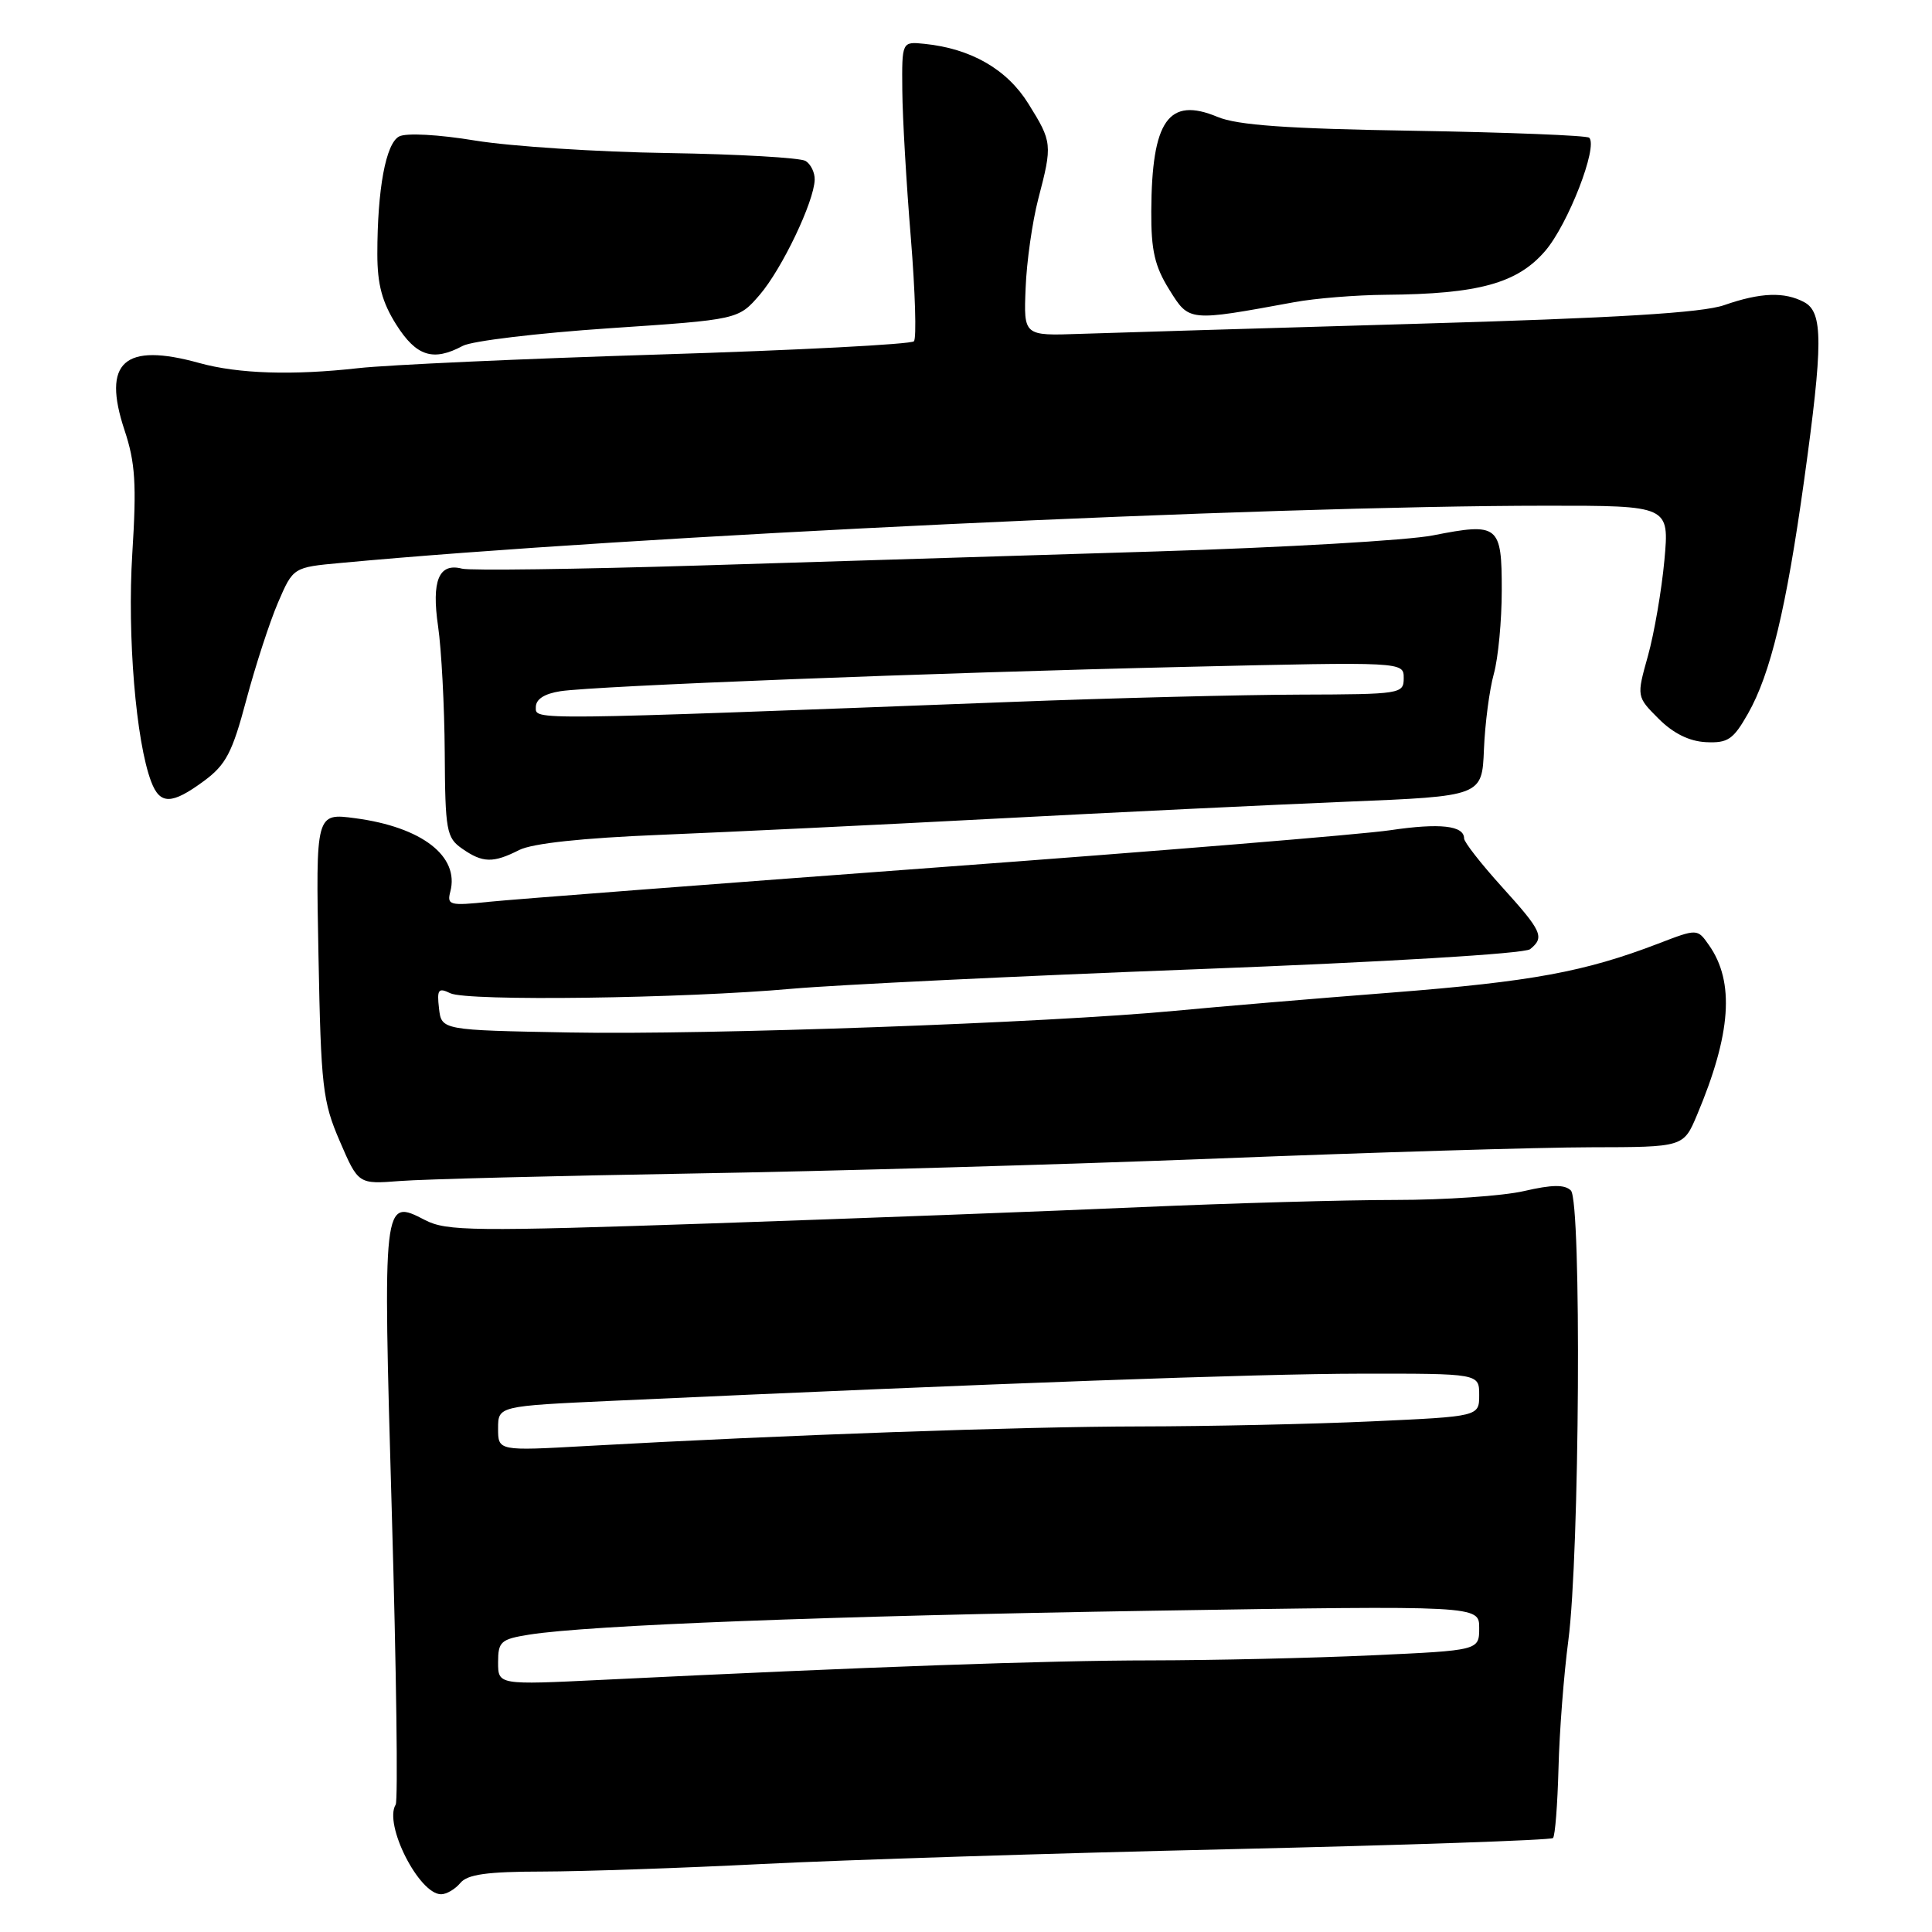 <?xml version="1.0" encoding="UTF-8" standalone="no"?>
<!DOCTYPE svg PUBLIC "-//W3C//DTD SVG 1.1//EN" "http://www.w3.org/Graphics/SVG/1.1/DTD/svg11.dtd" >
<svg xmlns="http://www.w3.org/2000/svg" xmlns:xlink="http://www.w3.org/1999/xlink" version="1.1" viewBox="0 0 256 256">
 <g >
 <path fill="currentColor"
d=" M 61.00 249.50 C 61.95 248.36 64.55 248.00 71.87 247.99 C 77.17 247.98 90.28 247.53 101.00 246.99 C 111.72 246.45 139.58 245.56 162.89 245.03 C 186.21 244.49 205.51 243.83 205.78 243.55 C 206.06 243.28 206.38 239.10 206.51 234.28 C 206.63 229.45 207.22 221.85 207.81 217.39 C 209.31 206.02 209.58 159.18 208.15 157.75 C 207.34 156.94 205.67 156.96 201.95 157.82 C 199.14 158.47 191.45 159.00 184.86 159.00 C 178.27 159.00 163.11 159.43 151.19 159.95 C 139.26 160.48 113.74 161.44 94.48 162.10 C 62.69 163.18 59.18 163.14 56.33 161.67 C 50.72 158.77 50.72 158.77 51.92 200.54 C 52.52 221.24 52.75 238.60 52.43 239.12 C 50.82 241.72 55.52 251.00 58.45 251.00 C 59.17 251.00 60.32 250.32 61.00 249.50 Z  M 91.50 155.50 C 109.65 155.20 141.15 154.30 161.50 153.50 C 181.85 152.70 204.03 152.03 210.79 152.02 C 223.07 152.00 223.07 152.00 224.86 147.75 C 229.39 137.01 229.88 130.12 226.45 125.24 C 224.91 123.04 224.91 123.04 219.71 125.04 C 209.95 128.78 202.95 130.07 184.43 131.52 C 174.26 132.31 161.31 133.40 155.67 133.94 C 138.88 135.53 93.74 137.15 75.50 136.81 C 58.50 136.50 58.50 136.50 58.17 133.61 C 57.88 131.11 58.09 130.84 59.67 131.61 C 61.89 132.69 90.51 132.31 105.00 131.01 C 110.78 130.50 134.85 129.33 158.50 128.43 C 183.60 127.47 202.02 126.37 202.75 125.77 C 204.70 124.19 204.34 123.40 199.00 117.50 C 196.25 114.46 194.00 111.58 194.00 111.10 C 194.00 109.39 190.82 109.03 184.20 110.01 C 180.51 110.56 153.43 112.78 124.00 114.95 C 94.58 117.13 67.95 119.17 64.83 119.49 C 59.58 120.04 59.20 119.94 59.67 118.14 C 60.90 113.45 55.89 109.59 47.08 108.42 C 41.84 107.72 41.84 107.72 42.20 126.61 C 42.53 144.02 42.75 145.95 45.02 151.21 C 47.48 156.92 47.48 156.92 52.99 156.49 C 56.02 156.25 73.35 155.81 91.50 155.50 Z  M 68.80 112.63 C 70.55 111.75 77.14 111.04 87.50 110.62 C 96.30 110.26 116.32 109.30 132.00 108.47 C 147.68 107.64 168.57 106.64 178.44 106.23 C 196.38 105.50 196.38 105.50 196.63 99.29 C 196.77 95.87 197.36 91.37 197.94 89.29 C 198.52 87.20 198.99 82.22 198.99 78.22 C 199.00 69.57 198.57 69.23 189.88 70.94 C 186.56 71.60 170.04 72.55 153.17 73.07 C 136.30 73.59 109.13 74.43 92.79 74.93 C 76.45 75.43 62.25 75.62 61.22 75.35 C 58.15 74.55 57.16 76.93 58.05 83.00 C 58.49 86.03 58.89 93.54 58.93 99.69 C 58.99 110.08 59.16 111.00 61.22 112.44 C 63.95 114.35 65.33 114.39 68.80 112.63 Z  M 27.03 103.48 C 29.94 101.33 30.78 99.73 32.64 92.73 C 33.85 88.20 35.74 82.40 36.84 79.84 C 38.85 75.17 38.85 75.17 45.18 74.59 C 83.42 71.02 167.69 67.02 204.85 67.01 C 221.20 67.00 221.20 67.00 220.54 74.25 C 220.17 78.24 219.19 83.93 218.36 86.91 C 216.85 92.31 216.85 92.31 219.78 95.24 C 221.72 97.18 223.84 98.23 226.05 98.34 C 228.95 98.48 229.67 97.99 231.61 94.57 C 234.60 89.32 236.69 80.62 239.05 63.68 C 241.58 45.47 241.58 41.38 239.07 40.04 C 236.45 38.64 233.29 38.75 228.47 40.43 C 225.55 41.45 214.26 42.14 187.47 42.91 C 167.14 43.50 147.16 44.10 143.07 44.24 C 135.64 44.50 135.64 44.50 135.90 38.18 C 136.03 34.70 136.79 29.39 137.57 26.38 C 139.47 19.12 139.43 18.82 136.26 13.73 C 133.43 9.18 128.67 6.44 122.50 5.81 C 119.50 5.50 119.50 5.50 119.56 12.00 C 119.59 15.58 120.10 24.35 120.69 31.50 C 121.27 38.65 121.46 44.83 121.10 45.22 C 120.75 45.62 105.61 46.41 87.47 46.97 C 69.33 47.53 51.34 48.35 47.50 48.78 C 38.80 49.76 31.58 49.53 26.44 48.11 C 16.44 45.33 13.50 47.96 16.50 57.00 C 17.93 61.30 18.11 64.13 17.53 73.35 C 16.85 84.24 18.01 98.28 20.04 103.59 C 21.20 106.65 22.76 106.63 27.03 103.48 Z  M 61.32 45.83 C 62.52 45.18 71.22 44.14 80.67 43.50 C 97.83 42.35 97.83 42.35 100.67 39.06 C 103.62 35.62 107.87 26.73 107.95 23.81 C 107.98 22.88 107.44 21.76 106.75 21.33 C 106.06 20.90 97.85 20.43 88.50 20.28 C 79.15 20.14 67.67 19.39 63.00 18.63 C 58.09 17.82 53.82 17.59 52.89 18.08 C 51.12 19.00 50.00 25.06 50.00 33.66 C 50.00 37.68 50.63 40.04 52.51 43.02 C 55.17 47.22 57.39 47.93 61.32 45.83 Z  M 171.50 40.04 C 174.25 39.53 179.70 39.09 183.61 39.06 C 195.92 38.96 201.04 37.55 204.74 33.26 C 207.77 29.74 211.77 19.44 210.58 18.25 C 210.28 17.95 199.87 17.54 187.44 17.33 C 170.53 17.06 163.96 16.59 161.33 15.49 C 154.83 12.78 152.61 15.95 152.55 28.00 C 152.52 33.17 153.01 35.29 154.93 38.37 C 157.59 42.64 157.43 42.62 171.50 40.04 Z  M 66.00 220.26 C 66.00 217.52 66.36 217.20 70.10 216.60 C 77.99 215.34 109.86 214.12 152.75 213.43 C 196.00 212.74 196.00 212.74 196.00 215.71 C 196.00 218.69 196.00 218.69 181.75 219.34 C 173.91 219.70 160.75 220.00 152.50 220.01 C 138.74 220.02 115.17 220.86 79.75 222.59 C 66.00 223.26 66.00 223.26 66.00 220.26 Z  M 66.00 189.28 C 66.00 186.31 66.00 186.31 81.25 185.61 C 132.50 183.27 166.47 182.04 180.25 182.02 C 196.00 182.00 196.00 182.00 196.00 184.84 C 196.00 187.69 196.00 187.69 181.75 188.34 C 173.91 188.70 160.07 189.00 151.00 189.01 C 135.42 189.03 103.91 190.14 77.75 191.60 C 66.00 192.26 66.00 192.26 66.00 189.28 Z  M 71.00 93.70 C 71.00 92.65 72.13 91.92 74.25 91.59 C 78.90 90.88 123.60 89.14 157.25 88.36 C 186.00 87.69 186.00 87.69 186.00 89.85 C 186.00 91.94 185.65 92.00 172.25 92.04 C 164.69 92.06 147.47 92.49 134.00 93.01 C 69.42 95.47 71.00 95.45 71.00 93.70 Z "/>
</g>
</svg>